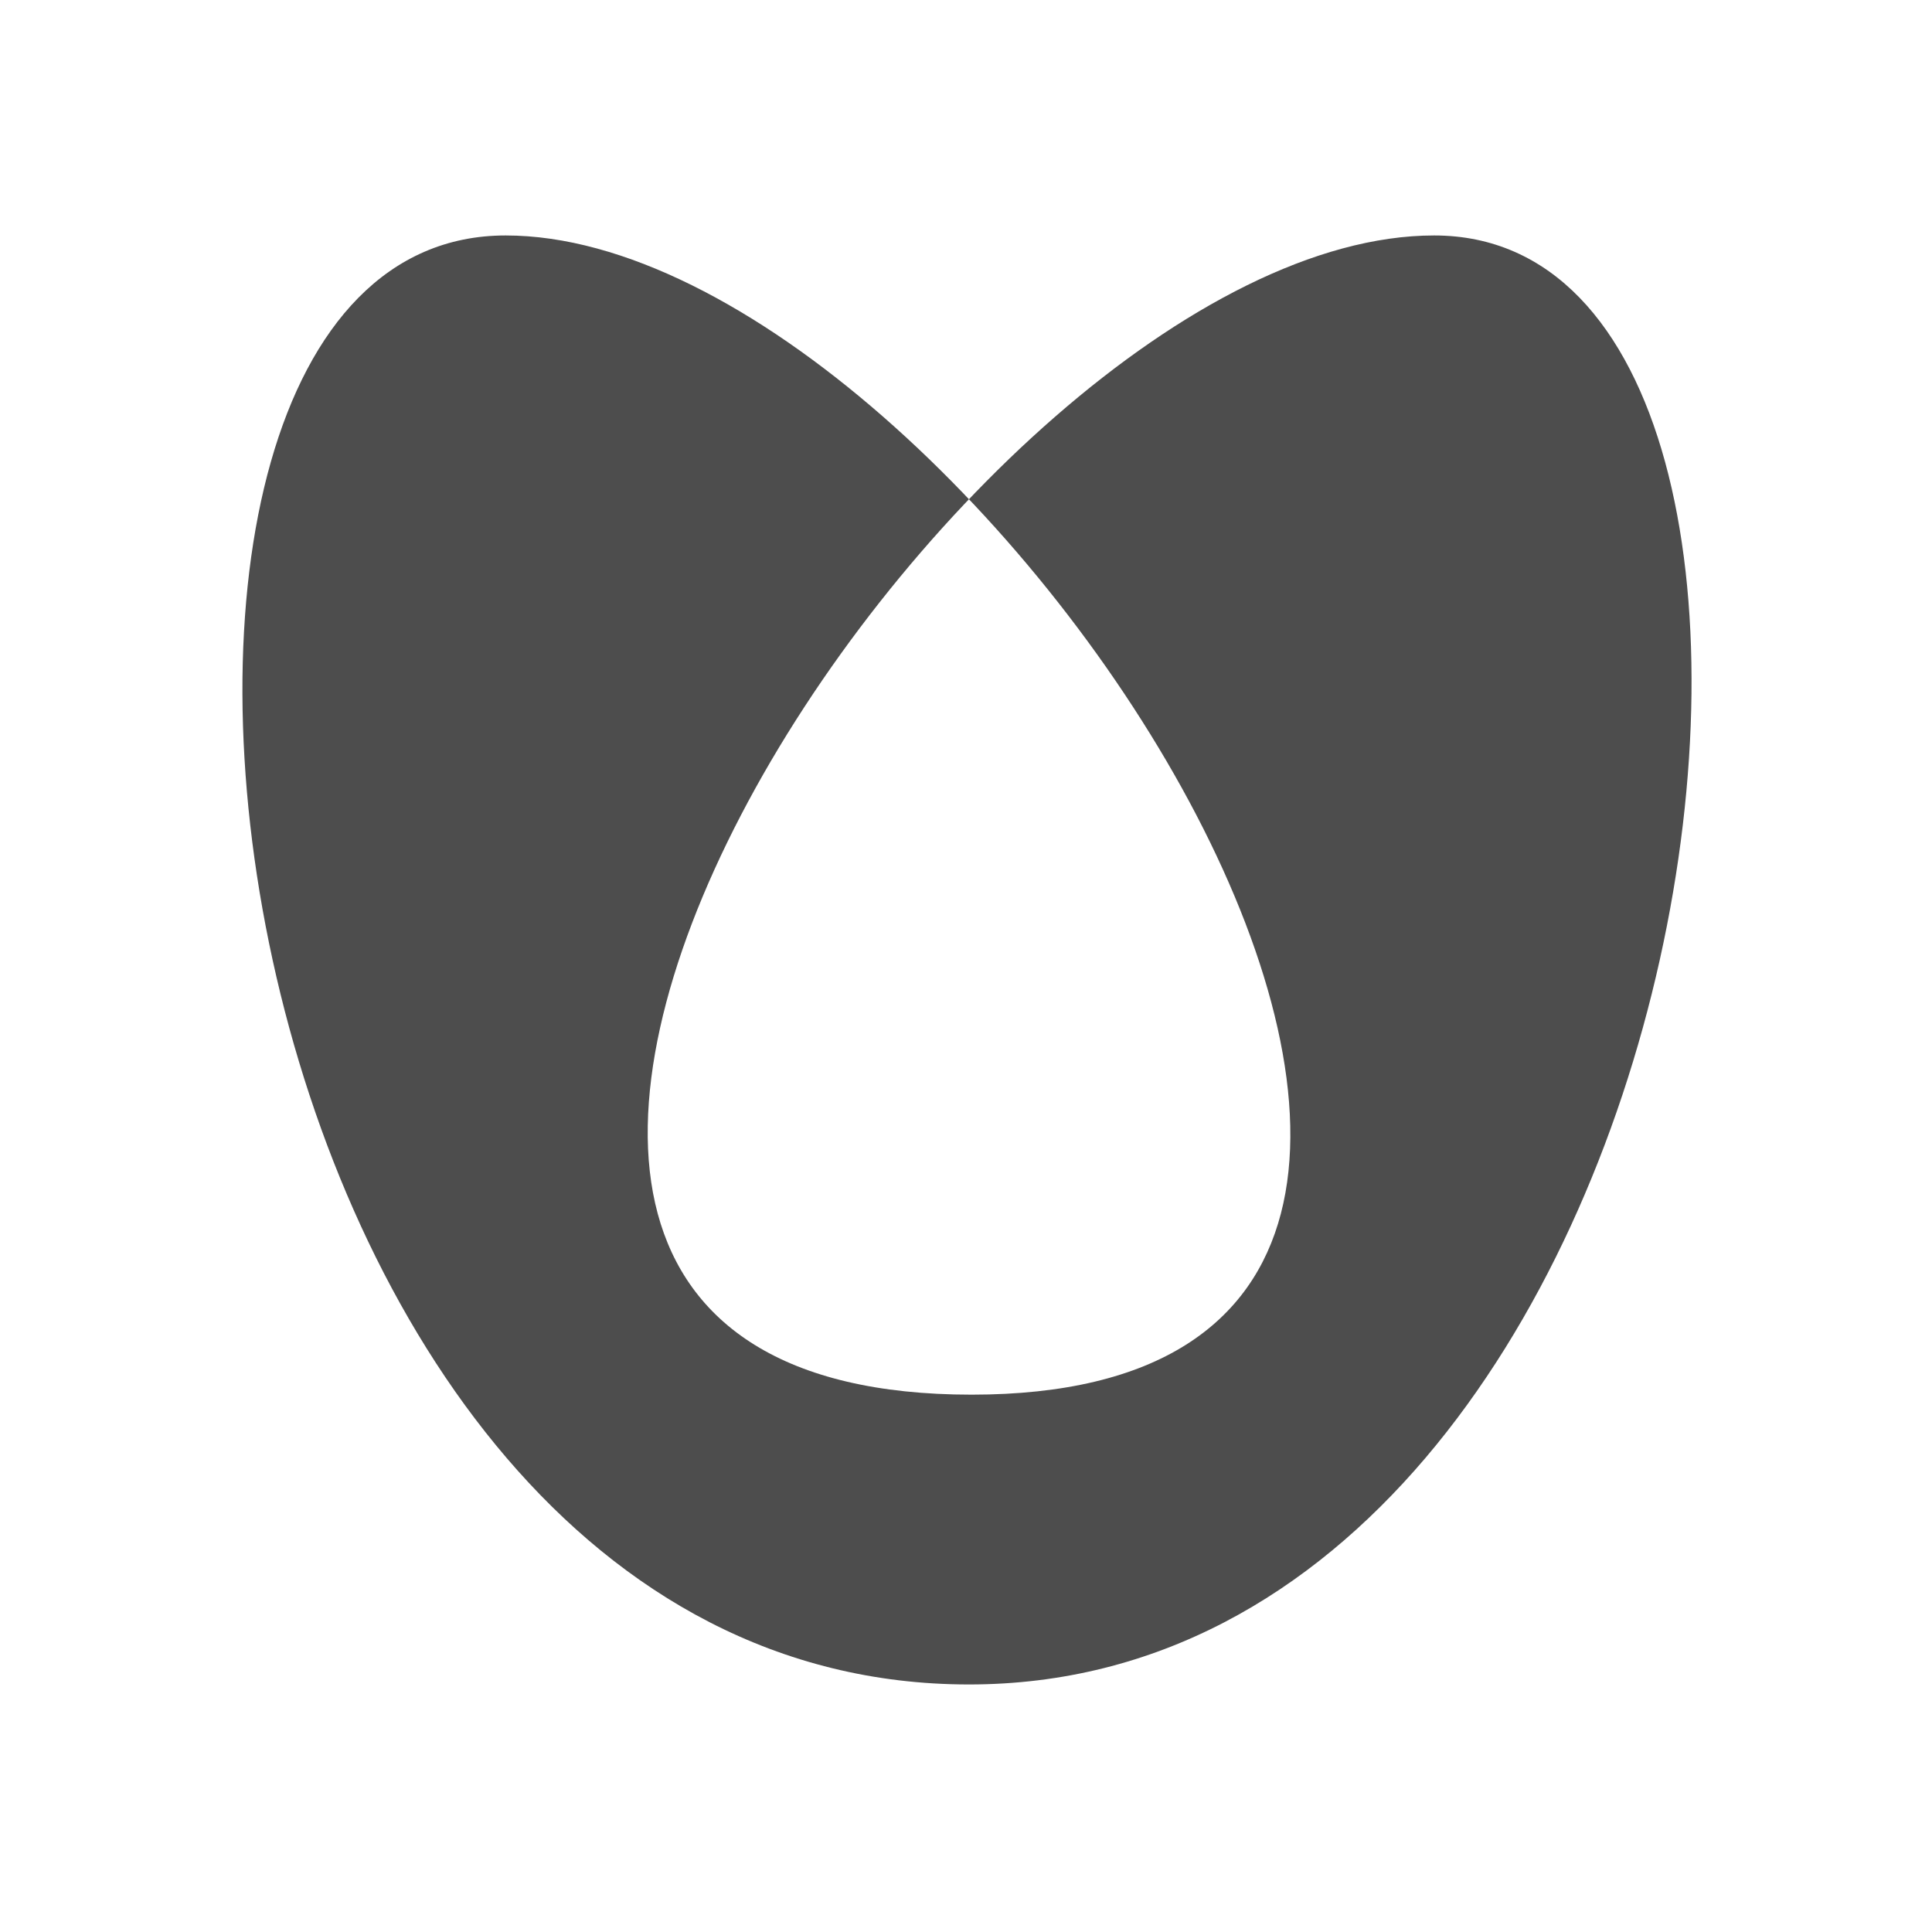 <svg viewBox="0 0 16 16" xmlns="http://www.w3.org/2000/svg"><path transform="matrix(.75 0 0 .75 -413.7 -456)" d="m562.3 626.6c8.317 0 10.31-16 5.136-16-5.238 0-13.47 12.8-5.107 12.8 8.261 0 0.072-12.8-5.146-12.8s-3.348 16 5.116 16" fill="#4d4d4d" fill-rule="evenodd"/></svg>
